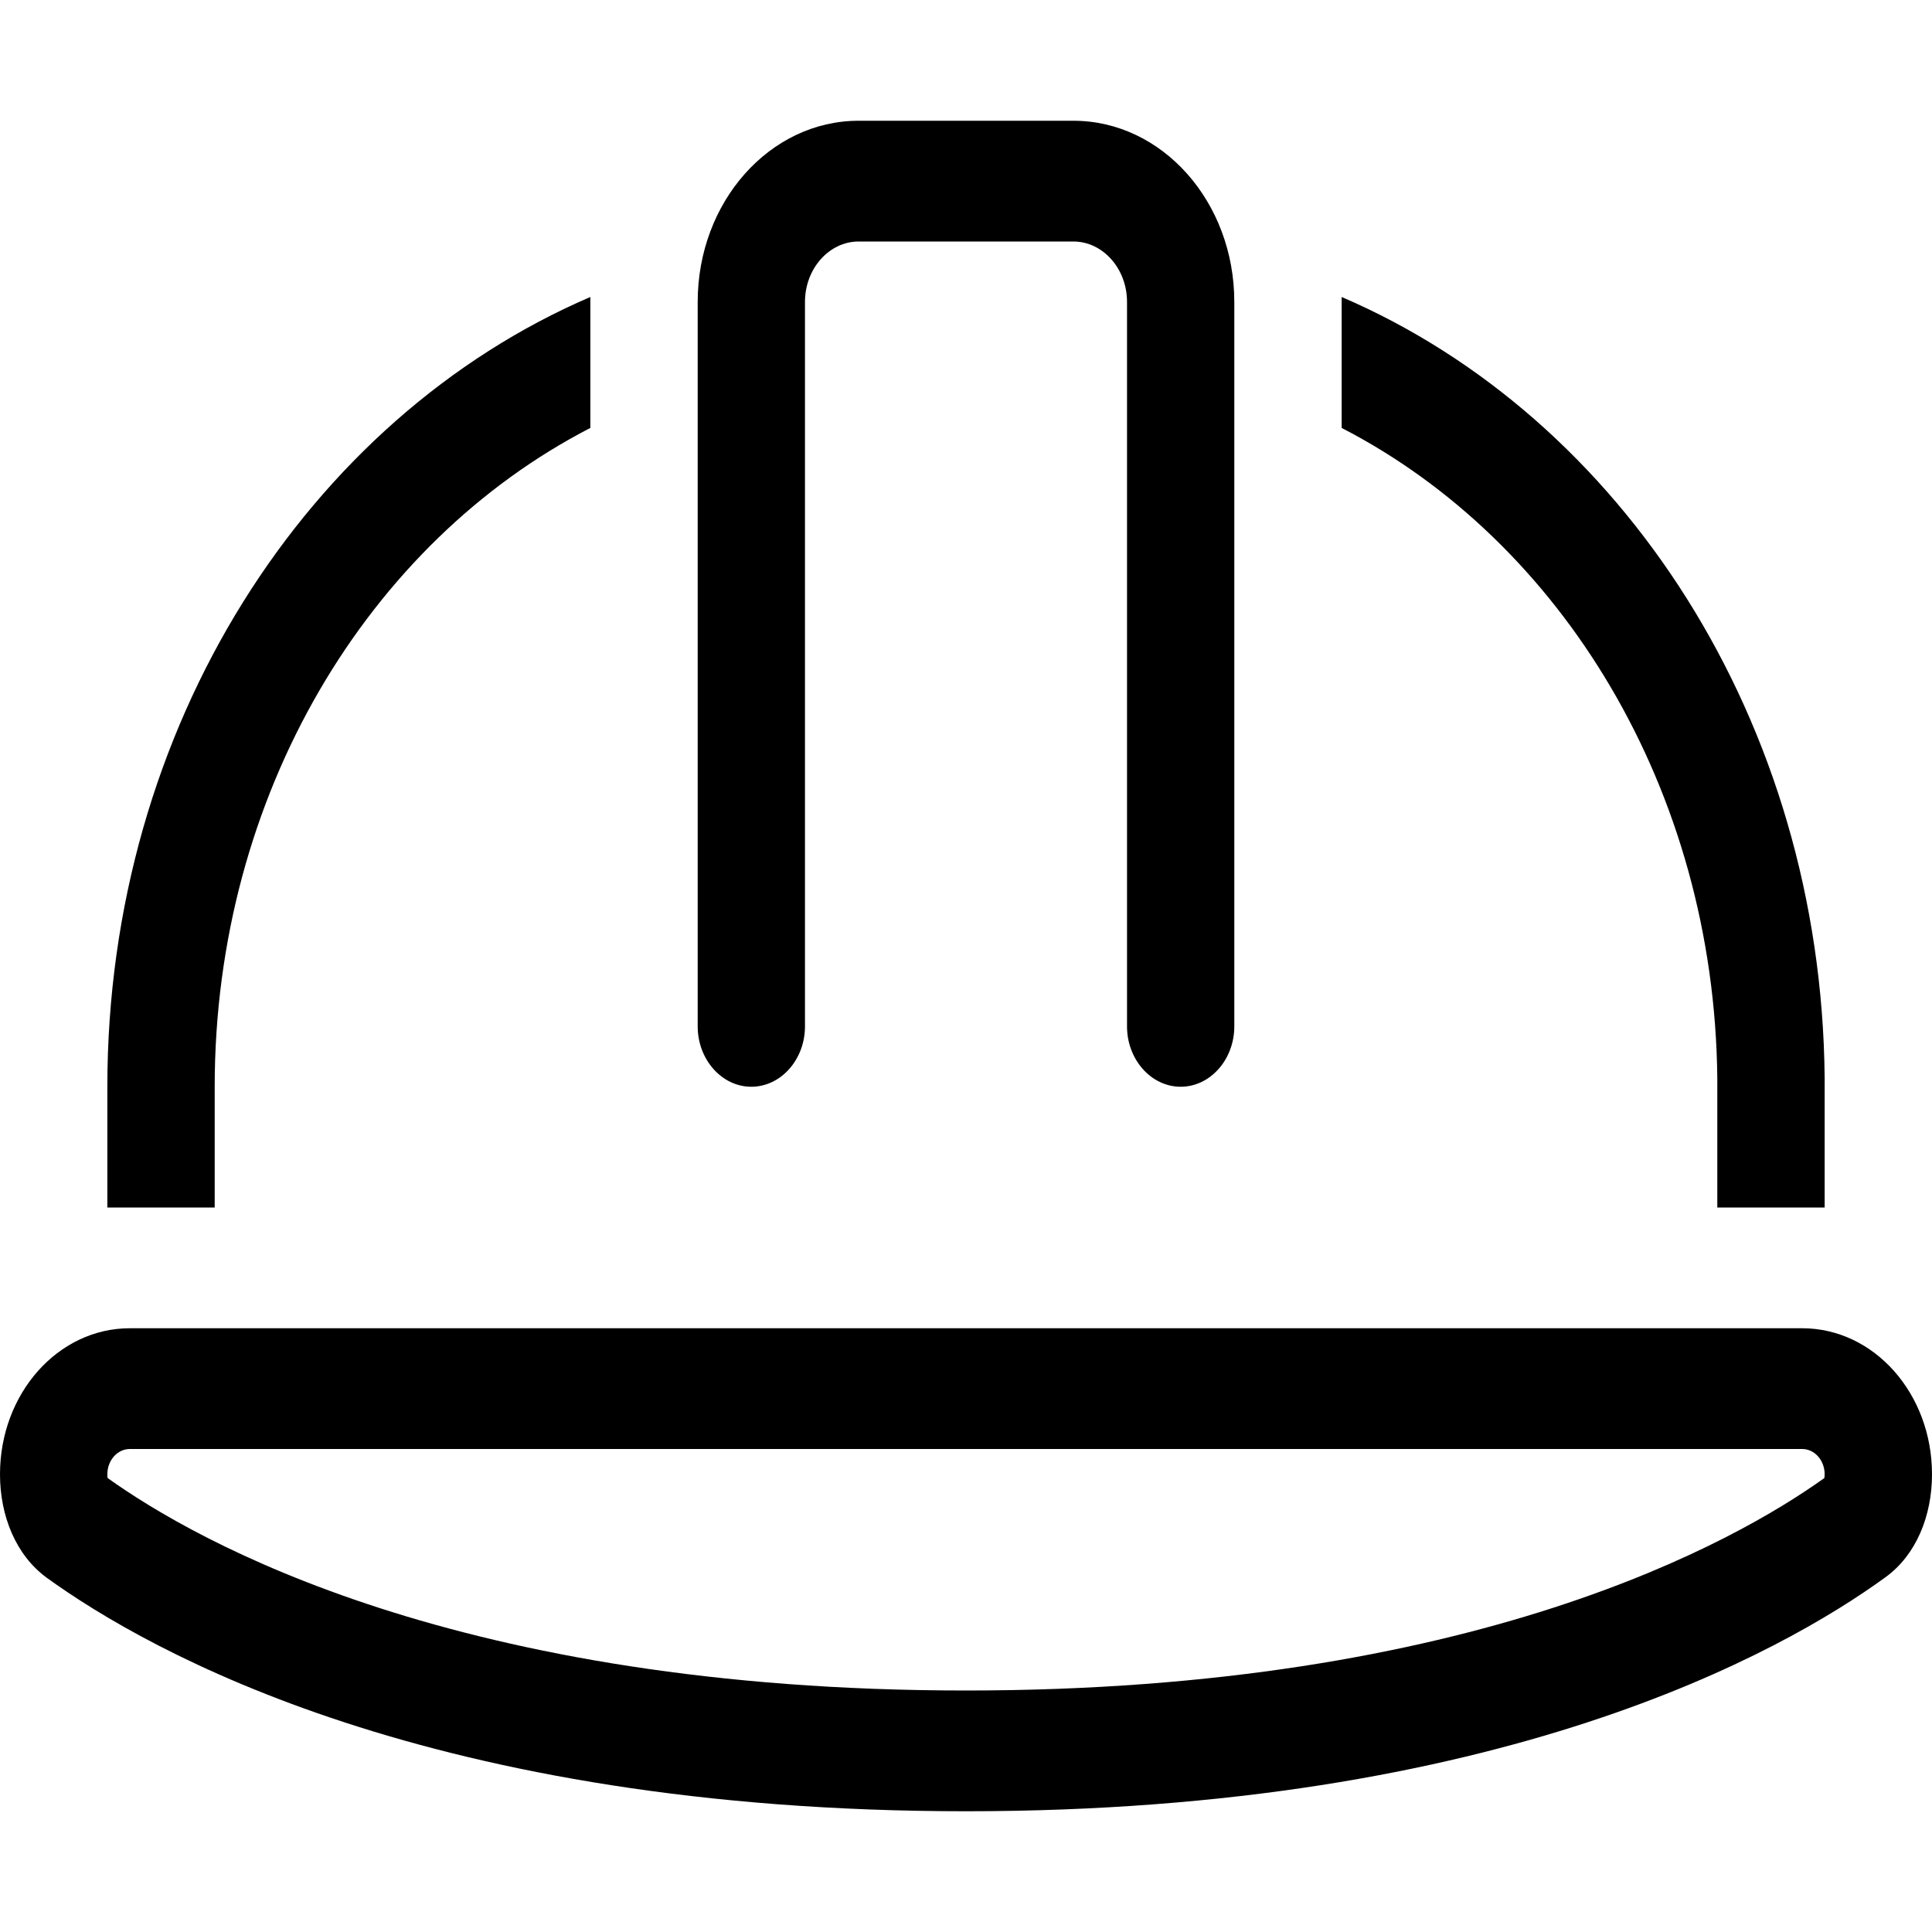 <svg
    viewBox="0 0 32 32"
    fill="none"
    xmlns="http://www.w3.org/2000/svg"
    width="30"
    height="30"
  >
    <path
      d="M13.333 5V17C13.333 17.55 12.933 18 12.444 18C11.956 18 11.556 17.55 11.556 17V5C11.556 3.344 12.75 2 14.222 2H17.778C19.25 2 20.444 3.344 20.444 5V17C20.444 17.55 20.044 18 19.556 18C19.067 18 18.667 17.55 18.667 17V5C18.667 4.45 18.267 4 17.778 4H14.222C13.733 4 13.333 4.45 13.333 5ZM9.778 4.919V7.088C6.106 8.981 3.556 13.156 3.556 18V20H1.778V18C1.778 12.031 5.1 6.931 9.778 4.919ZM22.222 7.088V4.919C26.861 6.912 30.167 11.944 30.222 17.85V18V20H28.444V17.856C28.394 13.075 25.861 8.963 22.222 7.088ZM29.85 24H2.15C1.944 24 1.778 24.188 1.778 24.419C1.778 24.444 1.778 24.462 1.783 24.481C3.25 25.531 7.589 28 16 28C24.411 28 28.75 25.531 30.217 24.481C30.217 24.469 30.222 24.444 30.222 24.419C30.222 24.188 30.056 24 29.85 24ZM2.15 22H29.85C31.039 22 32 23.081 32 24.419C32 25.106 31.739 25.756 31.228 26.125C29.517 27.369 24.839 30 16 30C7.161 30 2.483 27.369 0.772 26.131C0.261 25.756 0 25.106 0 24.419C0 23.081 0.961 22 2.15 22Z"
      fill="black"
    />
  </svg>